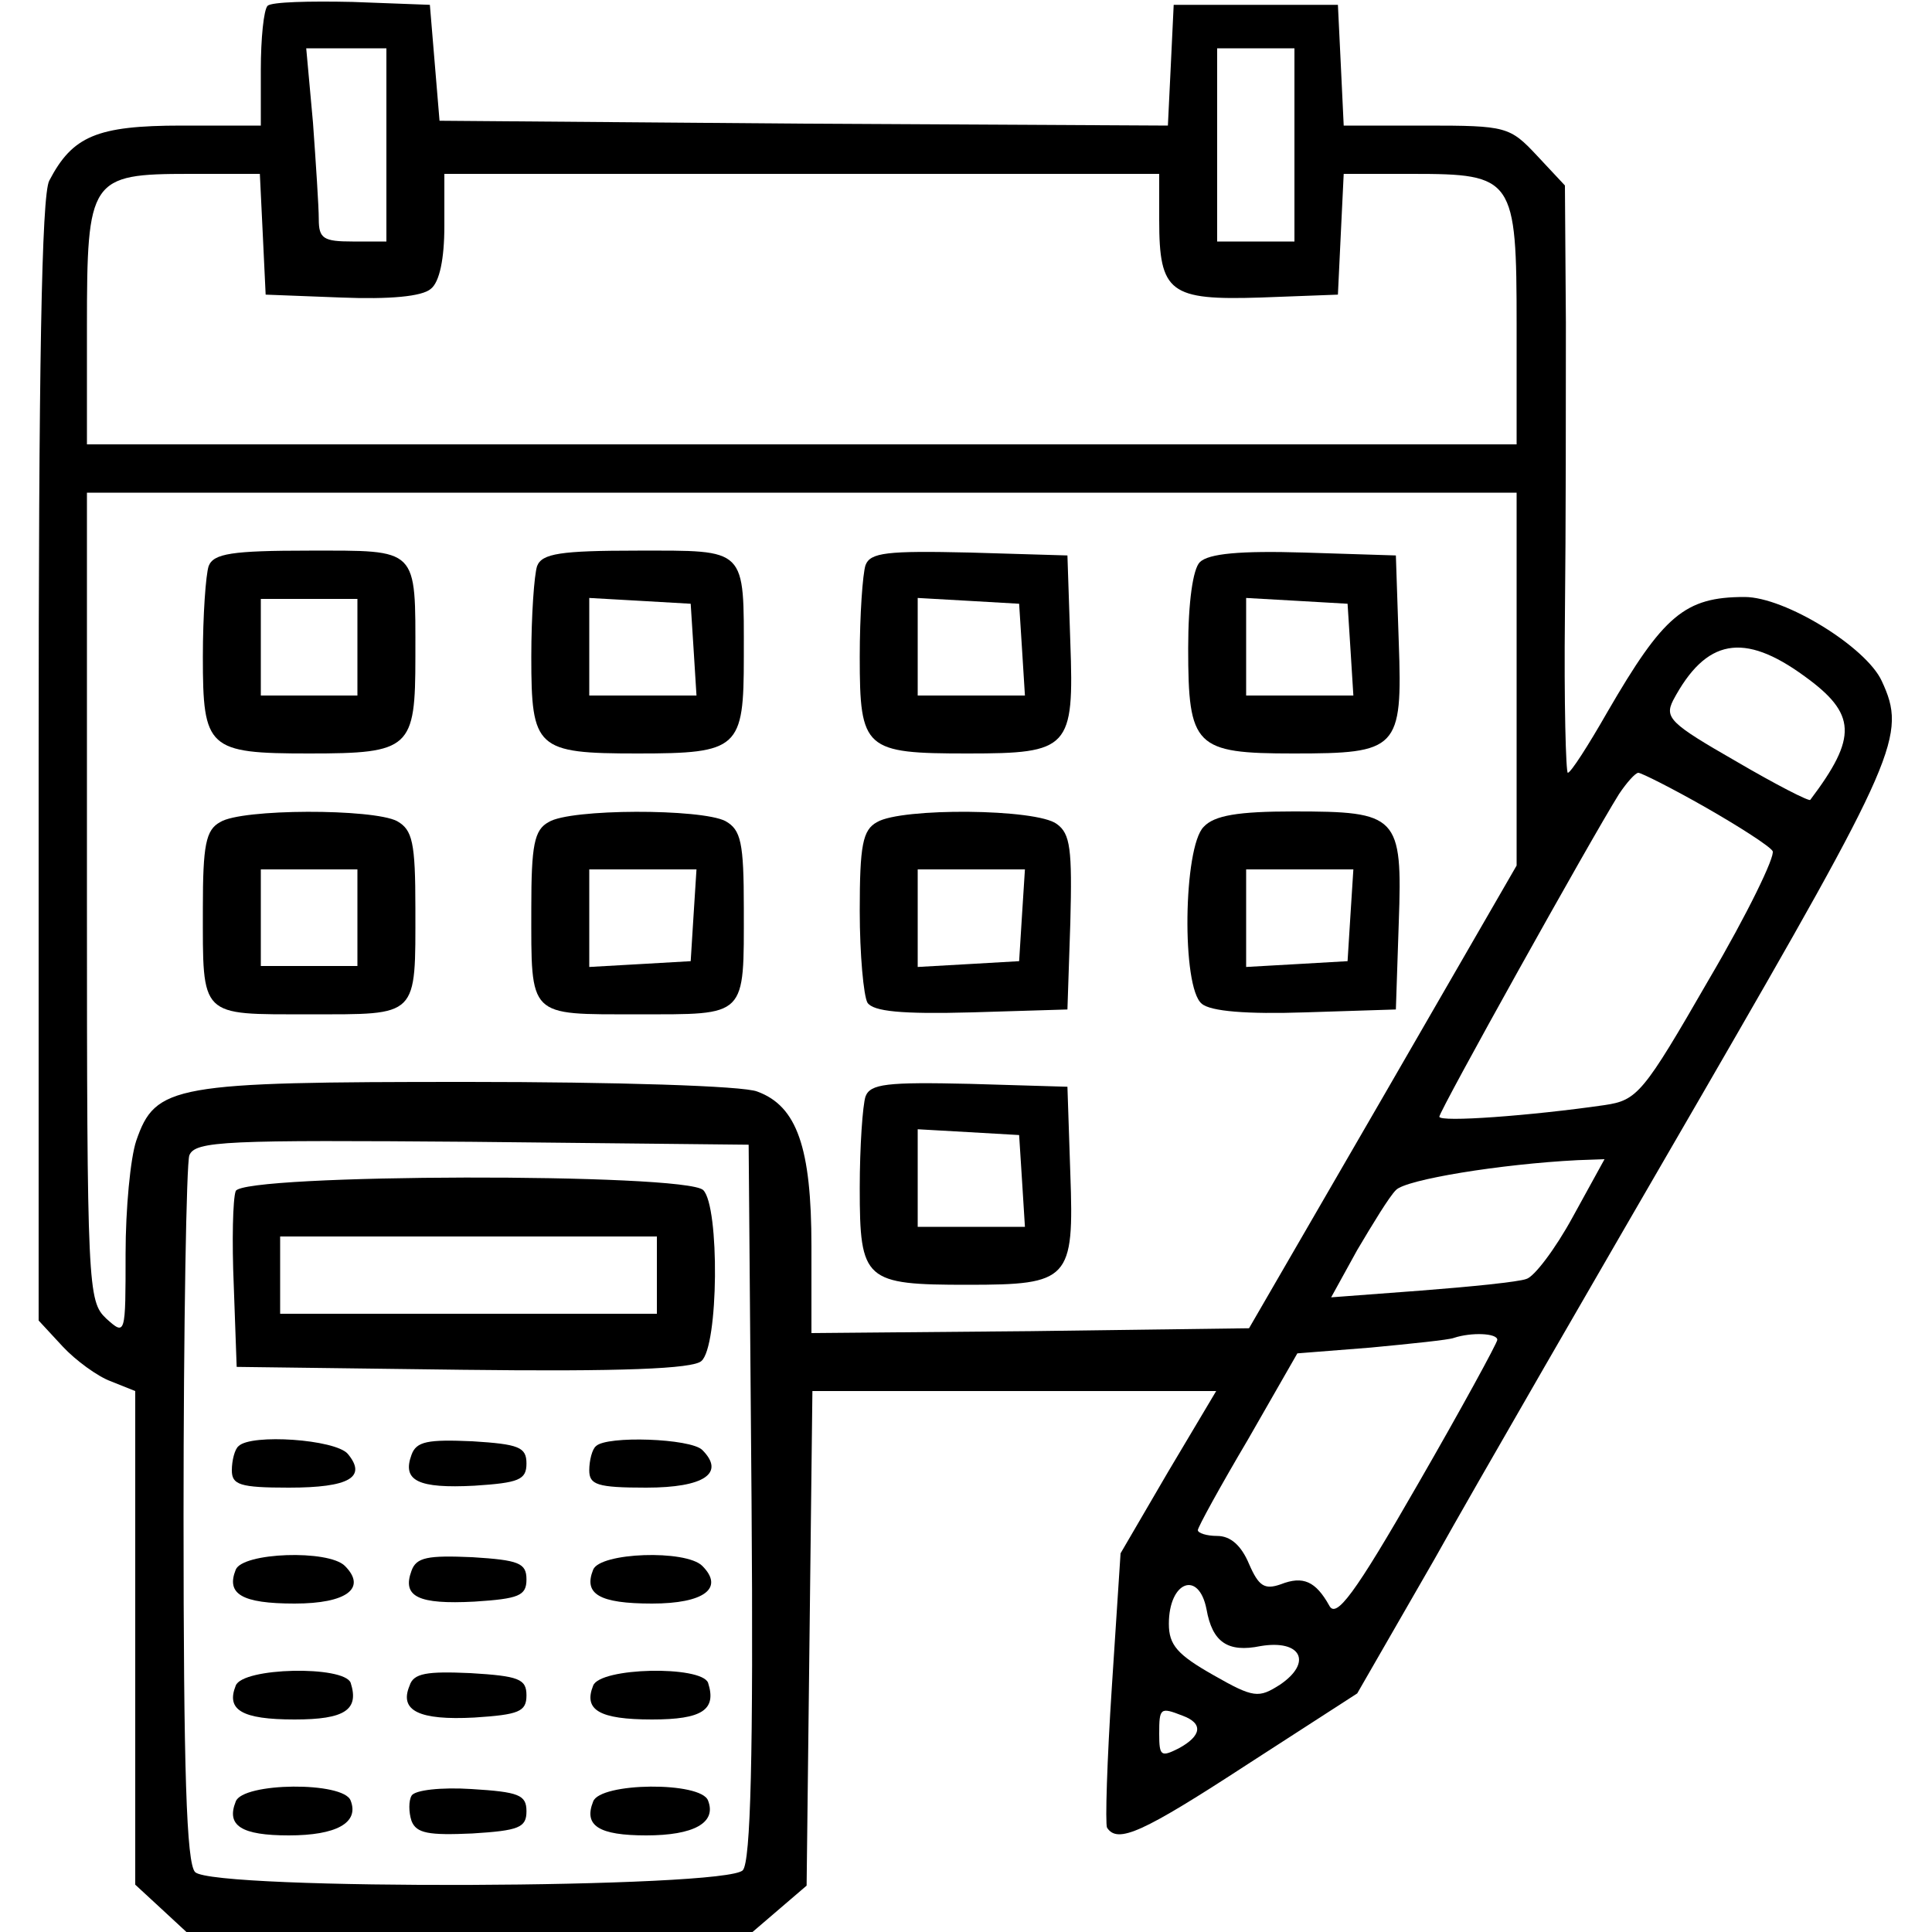 <?xml version="1.0" standalone="no"?>
<!DOCTYPE svg PUBLIC "-//W3C//DTD SVG 20010904//EN"
 "http://www.w3.org/TR/2001/REC-SVG-20010904/DTD/svg10.dtd">
<svg version="1.0" xmlns="http://www.w3.org/2000/svg"
 width="200pt" height="200pt" viewBox="0 0 200 200"
 preserveAspectRatio="xMidYMid meet">
<g transform="translate(0,200) scale(0.1,-0.1)"
fill="#000000" stroke="none">
<path d="M277 1994 c-4 -4 -7 -34 -7 -66 l0 -58 -82 0 c-88 0 -113 -11 -137
-57 -8 -15 -11 -194 -11 -601 l0 -579 25 -27 c13 -14 36 -31 50 -36 l25 -10 0
-255 0 -256 26 -24 27 -25 293 0 293 0 28 24 28 24 3 256 3 256 209 0 209 0
-50 -84 -49 -84 -9 -138 c-5 -76 -7 -142 -5 -146 11 -17 37 -5 146 66 l113 73
80 139 c43 77 168 293 277 481 203 351 212 372 186 428 -16 35 -100 87 -142
87 -62 0 -84 -19 -142 -119 -20 -35 -38 -63 -41 -63 -2 0 -4 73 -3 163 1 89 1
226 1 303 l-1 142 -29 31 c-28 30 -32 31 -115 31 l-85 0 -3 63 -3 62 -85 0
-85 0 -3 -63 -3 -62 -377 2 -377 3 -5 60 -5 60 -80 3 c-45 1 -84 0 -88 -4z
m123 -144 l0 -100 -35 0 c-30 0 -35 3 -35 23 0 13 -3 58 -6 100 l-7 77 42 0
41 0 0 -100z m940 0 l0 -100 -40 0 -40 0 0 100 0 100 40 0 40 0 0 -100z
m-1068 -92 l3 -63 78 -3 c50 -2 84 1 93 9 9 7 14 31 14 65 l0 54 370 0 370 0
0 -48 c0 -75 11 -83 105 -80 l80 3 3 63 3 62 71 0 c105 0 108 -4 108 -157 l0
-123 -740 0 -740 0 0 122 c0 153 3 158 106 158 l73 0 3 -62z m1298 -461 l0
-193 -138 -239 -139 -240 -226 -3 -227 -2 0 90 c0 102 -15 145 -56 160 -14 6
-149 10 -300 10 -305 0 -323 -3 -343 -61 -6 -18 -11 -70 -11 -117 0 -84 0 -85
-20 -67 -19 18 -20 31 -20 437 l0 418 740 0 740 0 0 -193z m298 3 c54 -39 55
-63 6 -128 -1 -2 -36 16 -77 40 -68 39 -74 45 -65 63 34 64 73 71 136 25z
m-102 -136 c35 -20 66 -40 69 -45 3 -5 -26 -65 -66 -133 -68 -118 -74 -125
-108 -130 -76 -11 -171 -18 -171 -12 0 6 156 286 186 334 8 12 17 22 20 22 3
0 35 -16 70 -36z m-988 -718 c2 -264 -1 -373 -9 -382 -16 -19 -548 -21 -567
-2 -9 9 -12 105 -12 369 0 197 3 365 6 373 6 15 38 16 293 14 l286 -3 3 -369z
m850 294 c-18 -33 -40 -62 -48 -64 -8 -3 -57 -8 -109 -12 l-93 -7 27 49 c16
27 33 55 40 62 10 11 109 27 188 31 l28 1 -33 -60z m-78 -127 c0 -3 -37 -71
-82 -149 -66 -115 -85 -140 -92 -126 -14 25 -27 31 -50 22 -17 -6 -23 -2 -33
21 -8 19 -19 29 -33 29 -11 0 -20 3 -20 6 0 3 23 45 52 94 l51 89 76 6 c42 4
81 8 86 10 18 6 45 5 45 -2z m-301 -279 c6 -34 22 -45 56 -38 42 7 54 -17 20
-40 -22 -14 -27 -14 -69 10 -37 21 -46 31 -46 53 0 44 31 56 39 15z m-25 -110
c22 -8 20 -21 -4 -34 -18 -9 -20 -8 -20 15 0 27 1 28 24 19z"/>
<path d="M216 1414 c-3 -9 -6 -51 -6 -94 0 -95 5 -100 110 -100 105 0 110 5
110 100 0 114 4 110 -110 110 -80 0 -99 -3 -104 -16z m154 -84 l0 -50 -50 0
-50 0 0 50 0 50 50 0 50 0 0 -50z"/>
<path d="M556 1414 c-3 -9 -6 -51 -6 -94 0 -95 5 -100 110 -100 105 0 110 5
110 100 0 114 4 110 -110 110 -80 0 -99 -3 -104 -16z m162 -86 l3 -48 -55 0
-56 0 0 51 0 50 53 -3 52 -3 3 -47z"/>
<path d="M896 1415 c-3 -9 -6 -52 -6 -95 0 -96 5 -100 112 -100 105 0 110 5
106 115 l-3 90 -101 3 c-86 2 -103 0 -108 -13z m162 -87 l3 -48 -55 0 -56 0 0
51 0 50 53 -3 52 -3 3 -47z"/>
<path d="M1242 1418 c-7 -7 -12 -41 -12 -89 0 -102 7 -109 109 -109 108 0 113
4 109 115 l-3 90 -95 3 c-66 2 -99 -1 -108 -10z m156 -90 l3 -48 -55 0 -56 0
0 51 0 50 53 -3 52 -3 3 -47z"/>
<path d="M228 1149 c-15 -8 -18 -24 -18 -89 0 -114 -4 -110 110 -110 114 0
110 -4 110 110 0 68 -3 81 -19 90 -25 13 -161 13 -183 -1z m142 -99 l0 -50
-50 0 -50 0 0 50 0 50 50 0 50 0 0 -50z"/>
<path d="M568 1149 c-15 -8 -18 -24 -18 -89 0 -114 -4 -110 110 -110 114 0
110 -4 110 110 0 68 -3 81 -19 90 -25 13 -161 13 -183 -1z m150 -96 l-3 -48
-52 -3 -53 -3 0 50 0 51 56 0 55 0 -3 -47z"/>
<path d="M908 1149 c-15 -8 -18 -24 -18 -92 0 -45 4 -88 8 -95 6 -9 35 -12
108 -10 l99 3 3 90 c2 76 0 92 -14 102 -21 16 -161 17 -186 2z m150 -96 l-3
-48 -52 -3 -53 -3 0 50 0 51 56 0 55 0 -3 -47z"/>
<path d="M1246 1144 c-21 -21 -23 -166 -2 -183 9 -8 47 -11 107 -9 l94 3 3 90
c4 111 -1 115 -109 115 -57 0 -82 -4 -93 -16z m152 -91 l-3 -48 -52 -3 -53 -3
0 50 0 51 56 0 55 0 -3 -47z"/>
<path d="M896 865 c-3 -9 -6 -52 -6 -95 0 -96 5 -100 112 -100 105 0 110 5
106 115 l-3 90 -101 3 c-86 2 -103 0 -108 -13z m162 -87 l3 -48 -55 0 -56 0 0
51 0 50 53 -3 52 -3 3 -47z"/>
<path d="M244 767 c-3 -8 -4 -52 -2 -98 l3 -84 234 -3 c164 -2 238 1 247 9 18
15 19 160 2 177 -18 18 -477 17 -484 -1z m436 -87 l0 -40 -195 0 -195 0 0 40
0 40 195 0 195 0 0 -40z"/>
<path d="M247 503 c-4 -3 -7 -15 -7 -25 0 -15 8 -18 59 -18 63 0 81 11 61 35
-13 15 -100 21 -113 8z"/>
<path d="M426 494 c-10 -27 7 -35 65 -32 46 3 54 6 54 23 0 17 -8 20 -56 23
-46 2 -58 0 -63 -14z"/>
<path d="M617 503 c-4 -3 -7 -15 -7 -25 0 -15 8 -18 59 -18 60 0 82 15 58 39
-12 12 -99 15 -110 4z"/>
<path d="M244 375 c-10 -25 6 -35 61 -35 54 0 75 16 52 39 -17 17 -106 14
-113 -4z"/>
<path d="M426 374 c-10 -27 7 -35 65 -32 46 3 54 6 54 23 0 17 -8 20 -56 23
-46 2 -58 0 -63 -14z"/>
<path d="M614 375 c-10 -25 6 -35 61 -35 54 0 75 16 52 39 -17 17 -106 14
-113 -4z"/>
<path d="M244 255 c-10 -25 6 -35 61 -35 52 0 67 10 58 38 -7 18 -112 16 -119
-3z"/>
<path d="M424 255 c-11 -26 10 -36 67 -33 46 3 54 6 54 23 0 17 -8 20 -58 23
-45 2 -59 0 -63 -13z"/>
<path d="M614 255 c-10 -25 6 -35 61 -35 52 0 67 10 58 38 -7 18 -112 16 -119
-3z"/>
<path d="M244 135 c-10 -25 6 -35 55 -35 49 0 73 13 64 36 -7 20 -112 19 -119
-1z"/>
<path d="M426 141 c-3 -5 -3 -17 0 -26 5 -13 18 -15 63 -13 48 3 56 6 56 23 0
17 -8 20 -57 23 -31 2 -59 -1 -62 -7z"/>
<path d="M614 135 c-10 -25 6 -35 55 -35 49 0 73 13 64 36 -7 20 -112 19 -119
-1z"/>
</g>
</svg>
